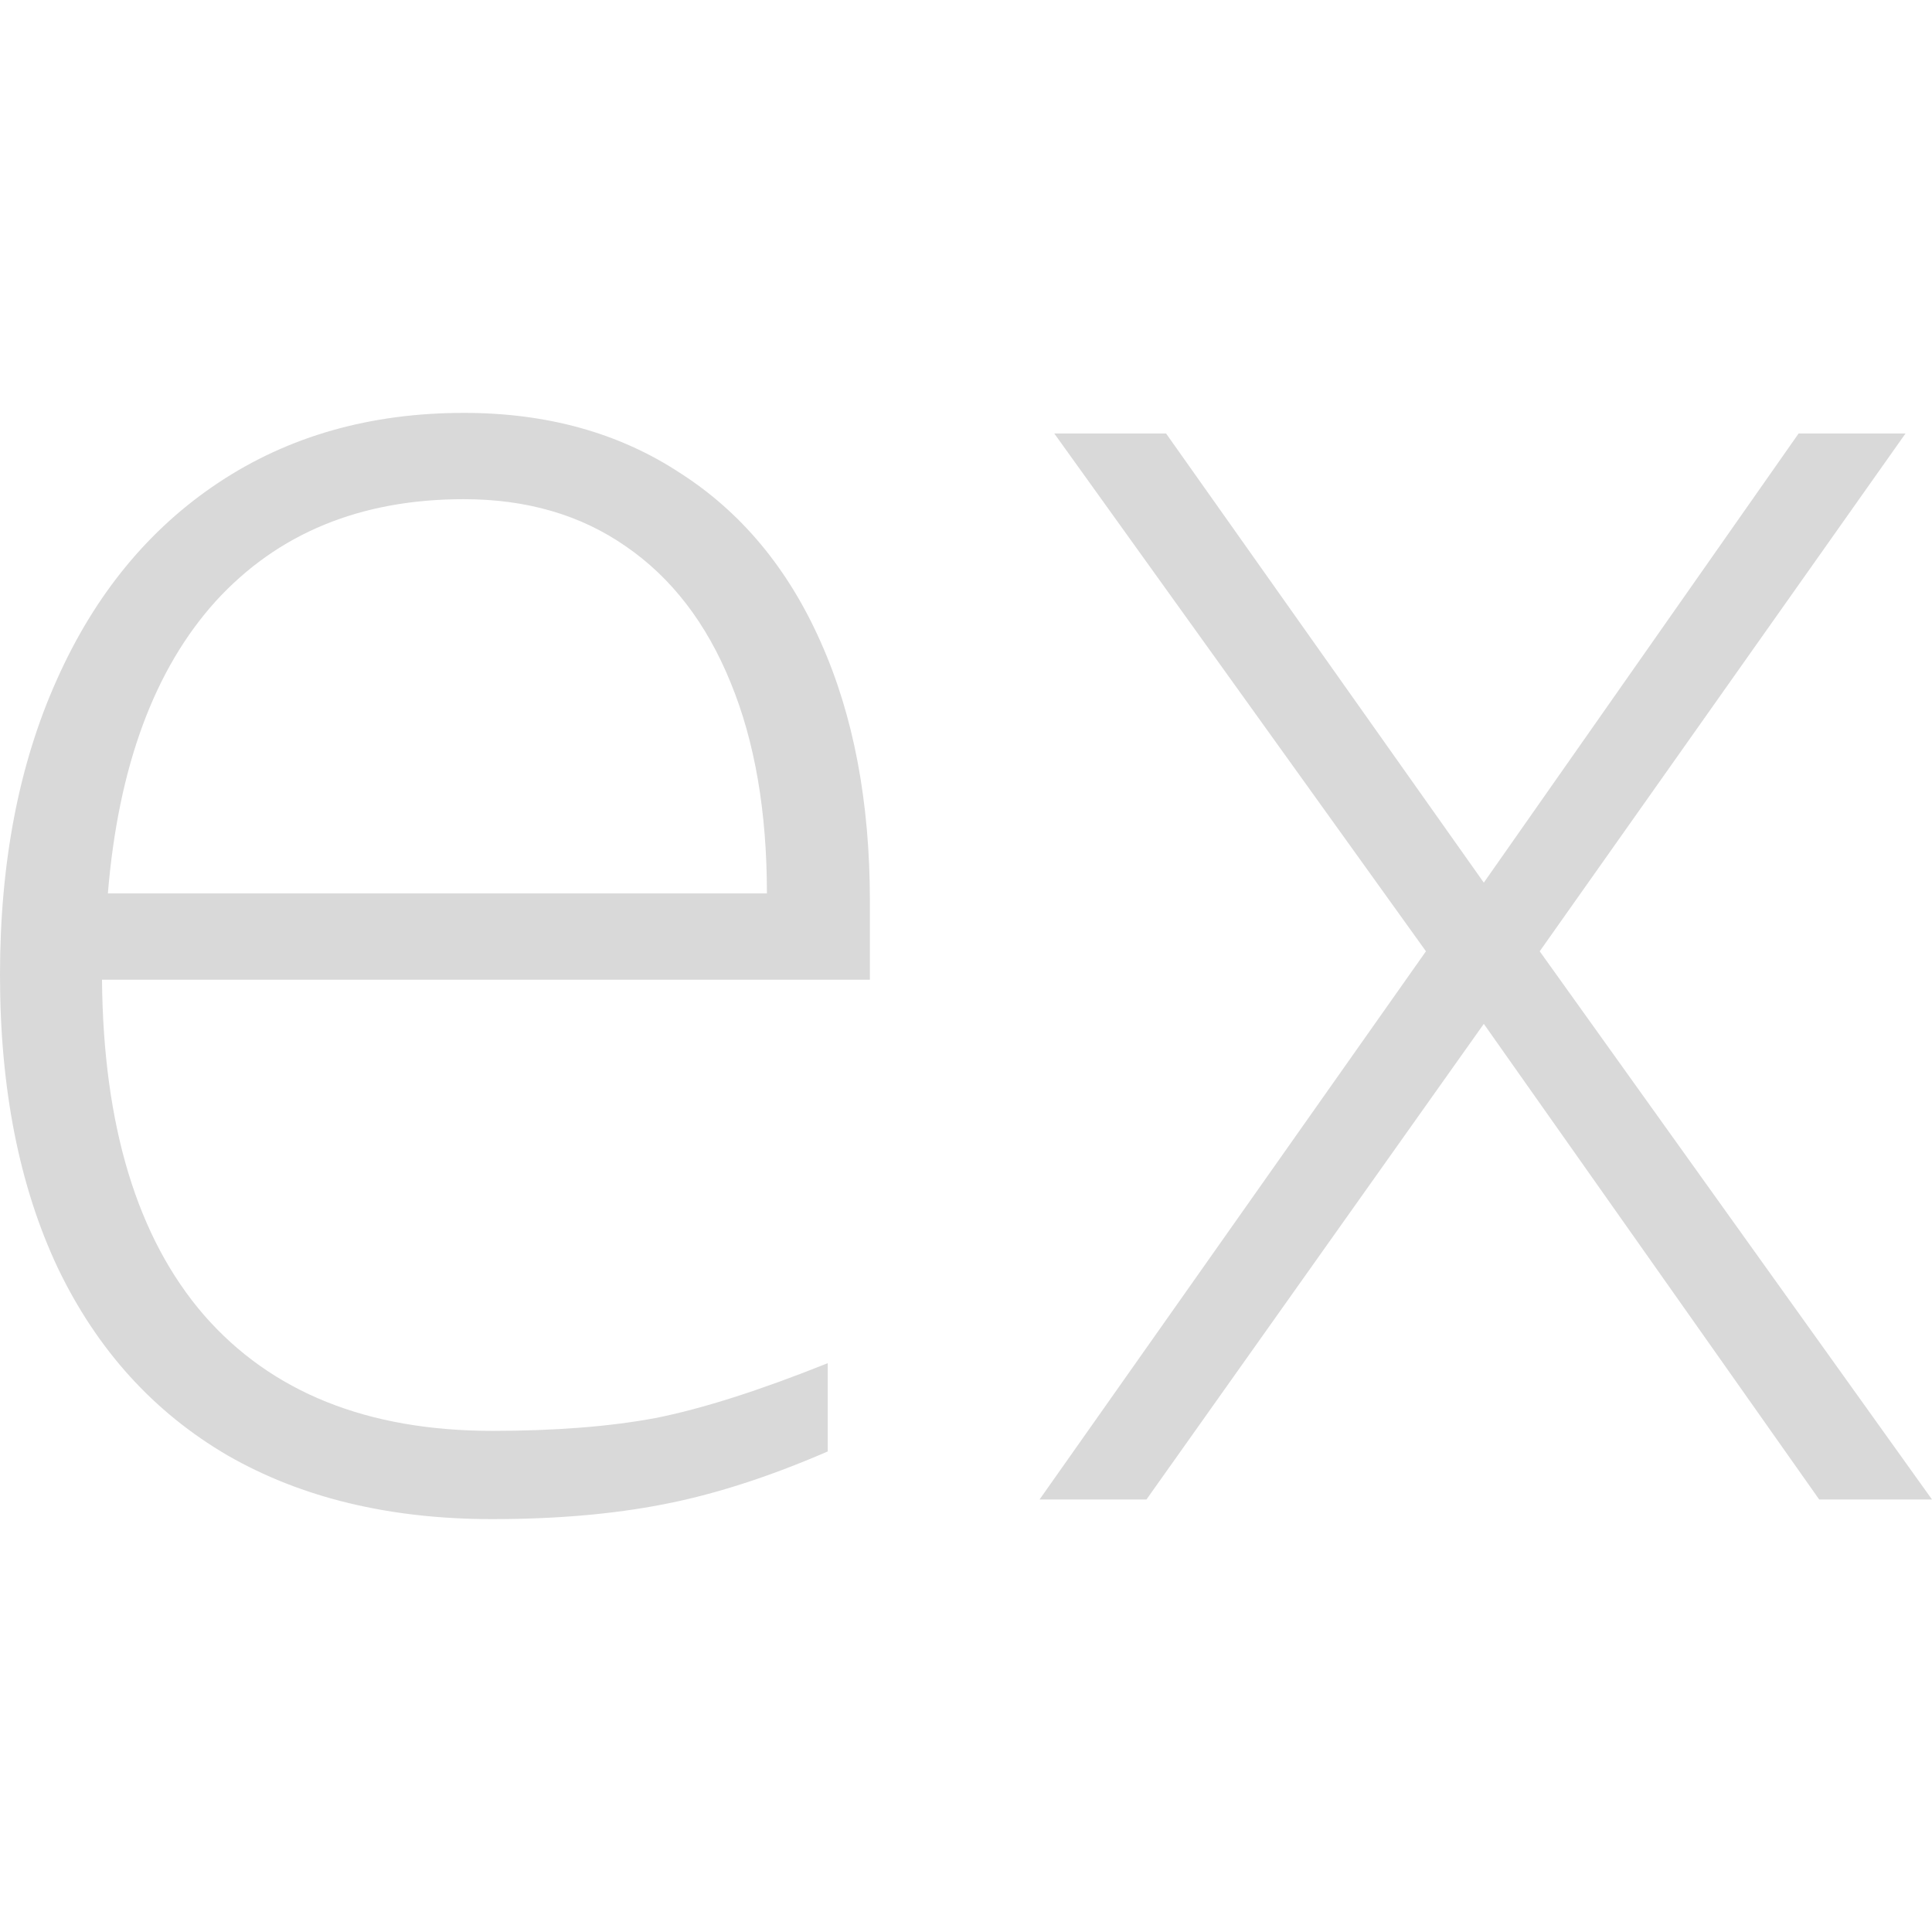 <?xml version="1.0" encoding="UTF-8" standalone="no"?>
<svg
   viewBox="0 0 300 300"
   version="1.1"
   id="svg6"
   sodipodi:docname="ex.svg"
   width="300"
   height="300"
   inkscape:version="1.2 (dc2aedaf03, 2022-05-15)"
   xmlns:inkscape="http://www.inkscape.org/namespaces/inkscape"
   xmlns:sodipodi="http://sodipodi.sourceforge.net/DTD/sodipodi-0.dtd"
   xmlns="http://www.w3.org/2000/svg"
   xmlns:svg="http://www.w3.org/2000/svg">
  <defs
     id="defs10" />
  <sodipodi:namedview
     id="namedview8"
     pagecolor="#505050"
     bordercolor="#ffffff"
     borderopacity="1"
     inkscape:pageshadow="0"
     inkscape:pageopacity="0"
     inkscape:pagecheckerboard="1"
     showgrid="false"
     inkscape:zoom="1.3857143"
     inkscape:cx="-75.773195"
     inkscape:cy="173.19587"
     inkscape:window-width="1853"
     inkscape:window-height="1027"
     inkscape:window-x="1169"
     inkscape:window-y="654"
     inkscape:window-maximized="0"
     inkscape:current-layer="svg6"
     inkscape:showpageshadow="0"
     inkscape:deskcolor="#505050" />
  <g
     id="g4826"
     transform="matrix(0.947,0,0,0.944,-70.269,-15.155)" />
  <g
     aria-label="ex"
     id="text500"
     style="font-size:311.878px;line-height:1.25;fill:#d9d9d9;stroke-width:7.797;fill-opacity:1">
    <path
       d="m 76.447,235.888 q -23.909,0 -41.117,-9.898 Q 18.122,215.939 8.985,196.904 8.4131956e-5,177.868 8.4131956e-5,151.371 q 0,-26.193 8.832,-45.838 Q 17.665,85.736 33.959,74.924 50.254,64.112 72.03,64.112 q 19.34,0 33.503,9.289 14.315,9.137 21.929,26.345 7.614,17.056 7.614,40.203 v 12.183 H 15.838 q 0.305,34.112 15.838,52.081 15.685,17.97 44.772,17.97 14.619,0 25.279,-1.98 10.812,-2.132 26.802,-8.528 v 13.706 q -13.706,5.939 -25.584,8.223 -11.726,2.284 -26.497,2.284 z M 72.03,77.513 q -24.061,0 -38.528,15.838 Q 19.188,109.188 16.751,138.731 H 119.086 q 0,-19.036 -5.635,-32.741 Q 107.817,92.132 97.157,84.822 86.65,77.513 72.03,77.513 Z"
       style="font-weight:300;font-family:'Open Sans';-inkscape-font-specification:'Open Sans Light';fill:#d9d9d9;fill-opacity:1"
       id="path289" />
    <path
       d="m 221.421,147.716 -57.716,-80.406 h 17.36 l 49.34,69.746 48.883,-69.746 h 16.599 l -56.802,80.406 60.914,85.127 h -17.513 l -52.081,-73.858 -52.386,73.858 h -16.599 z"
       style="font-weight:300;font-family:'Open Sans';-inkscape-font-specification:'Open Sans Light';fill:#d9d9d9;fill-opacity:1"
       id="path291" />
  </g>
</svg>
